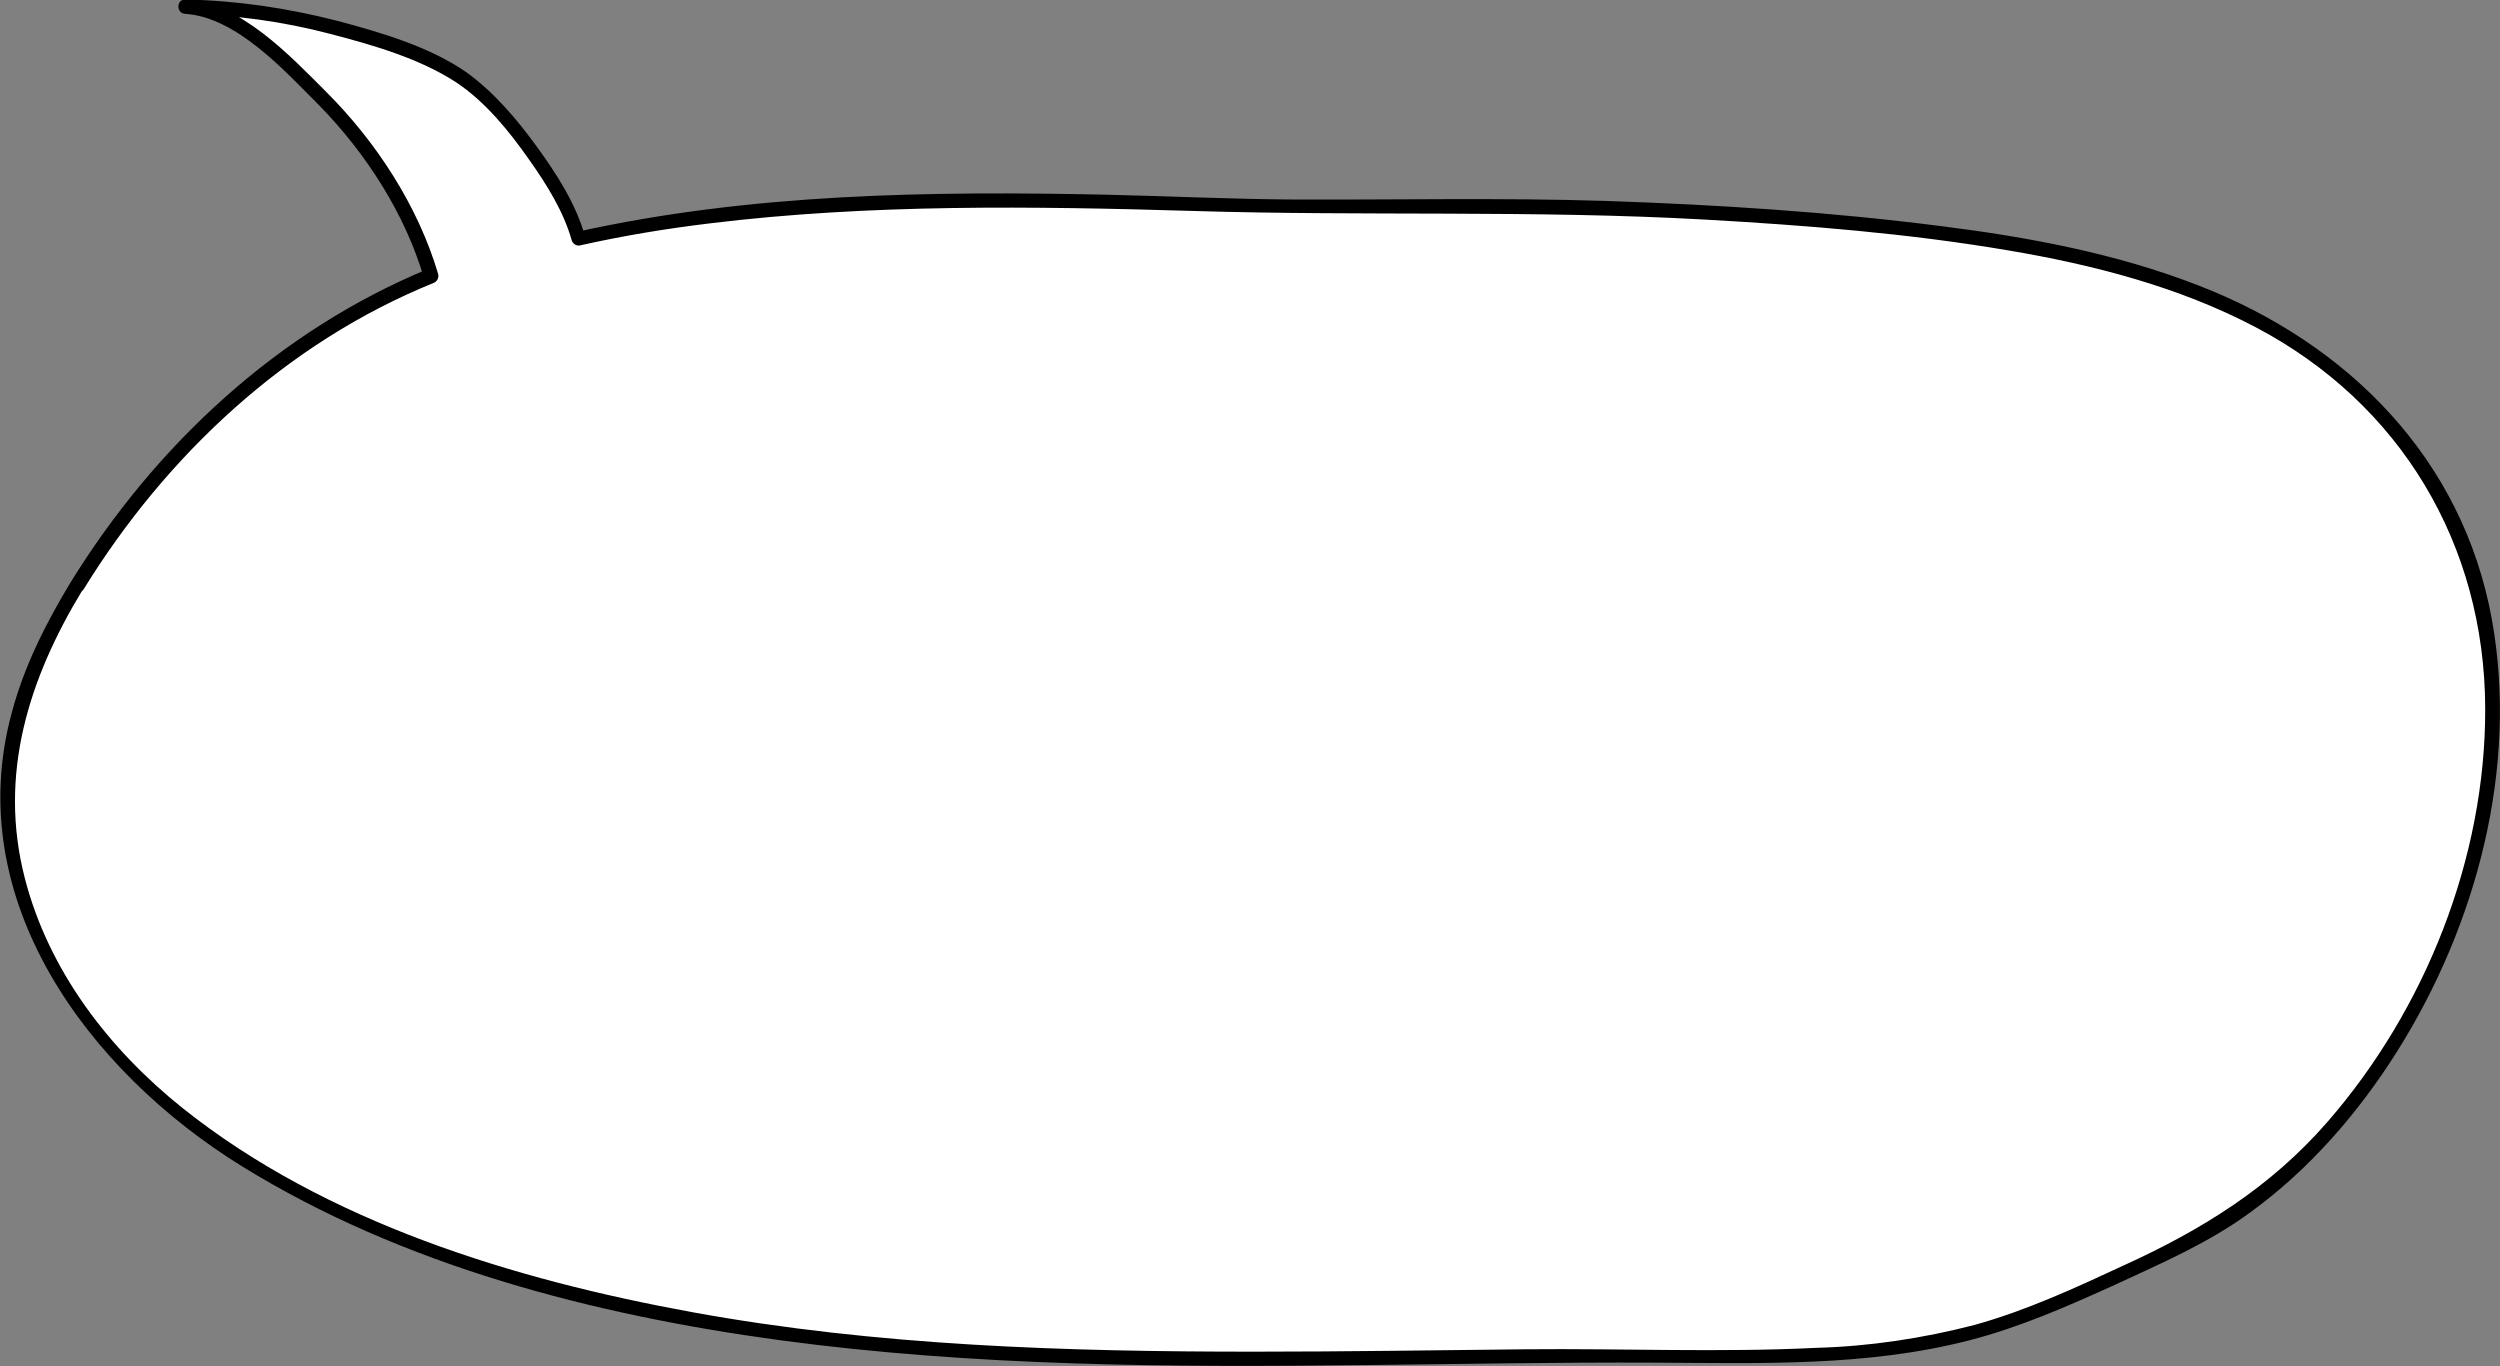 <?xml version="1.0" encoding="utf-8"?>
<!-- Generator: Adobe Illustrator 19.1.0, SVG Export Plug-In . SVG Version: 6.00 Build 0)  -->
<!DOCTYPE svg PUBLIC "-//W3C//DTD SVG 1.1//EN" "http://www.w3.org/Graphics/SVG/1.1/DTD/svg11.dtd">
<svg version="1.1" id="Layer_1" xmlns="http://www.w3.org/2000/svg" xmlns:xlink="http://www.w3.org/1999/xlink" x="0px" y="0px"
	 viewBox="-137 157.8 523.8 286.2" style="enable-background:new -137 157.8 523.8 286.2;" xml:space="preserve">
<rect x="-137" y="157.8" width="523.8" height="286.2" fill="#808080" stroke="none"/>
<style type="text/css">
	.st0{fill:#FFFFFF;}
</style>
<title>H_</title>
<path class="st0" d="M-134.9,315.8c-2.7,19.3,3.9,39.2,15.5,54.9s27.8,27.5,45.1,36.5C12.2,452,121,441,215.1,442
	c21.5,0.2,43.3,0.4,63.9-5.7c9.9-2.9,19.4-7.4,28.9-11.6c9.4-4.3,19-8.7,27.2-15c46.6-35.6,70-115.9,28.9-163.1
	c-23.7-27.2-62-36-97.9-40.2c-42.9-5.1-86.2-5.9-129.4-5.2c-22.1,0.4-96.9-5.8-152.5,6.8c-2.5-9.6-16.8-30.4-27.7-35.6
	c-17.1-8.2-35.8-12.6-54.7-13c9.3,0.2,23.3,13.8,29.4,20c8.8,8.9,18.6,24.4,22,36.4c-30.9,12.3-56.9,36.7-74.2,64.9
	C-127.6,291.5-133.1,303.2-134.9,315.8z"/>
<path d="M-122.2,279.8c-1,1.6,1.6,3.2,2.7,1.5c17.3-28.1,42.5-51.7,73.3-64.2c0.8-0.3,1.2-1.1,1-1.9c-4.2-14.2-12.9-27.6-23.4-38.1
	c-7.7-7.7-18-18.7-29.5-19.4v3c10.2,0.2,20.4,1.6,30.3,4.2c8.8,2.3,18.6,5.1,26.3,10.1c6.2,4.1,11.2,10.3,15.4,16.3
	c3.6,5.1,7.2,10.8,8.9,16.9c0.3,0.8,1.1,1.2,1.8,1c8.9-2,18-3.5,27.1-4.6c33.6-4.1,67.6-3.6,101.4-2.6c35.6,1.1,71.3-0.2,107,1.8
	c21.3,1.2,42.8,2.9,63.9,6.5c17.7,3,35.5,7.6,51.5,16c30.5,16,48.1,45.6,48.2,79.9c0.1,31.3-12.5,63-33,86.6
	c-12,13.8-26.4,22.7-42.9,30.2c-10.1,4.7-20.3,9.4-31.1,12.4c-10.8,2.8-22,4.5-33.2,4.8c-20.2,1-40.6,0.1-60.9,0.3
	c-18.9,0.2-37.8,0.5-56.8,0.5c-39.4,0-79.1-1.2-117.9-8.3c-37.2-6.8-76.6-18.8-106.6-42.7c-15.5-12.4-28.1-28.8-33.1-48.2
	c-5.6-21.7,0.8-41.8,12.1-60.4C-118.7,279.7-121.2,278.2-122.2,279.8c-5.2,8.6-9.7,17.5-12.3,27.2c-10.8,39.4,16.1,75.3,48.1,95.1
	c33.8,20.9,73.8,31.2,112.8,36.5c40.8,5.5,82.1,5.7,123.1,5.2c20-0.2,40-0.6,60-0.5c22.1,0.1,44.6,0.9,66.2-4.7
	c10.5-2.7,20.7-7.2,30.4-11.6c9.7-4.5,19.7-8.8,28.4-15.2c12.4-9,22.7-20.9,30.8-33.8c16.6-26.4,25.4-59.4,19.8-90.4
	c-6.1-33.7-30.2-57.9-61.5-70c-17.2-6.7-35.5-10.1-53.7-12.4c-23.4-3-46.9-4.5-70.4-5.3c-22-0.7-44-0.2-66-0.3
	c-12.8-0.1-25.6-0.7-38.4-1c-37.1-0.8-74.9-0.3-111.3,7.8l1.8,1c-1.9-6.8-5.8-12.9-10-18.7s-9-11.5-14.8-15.7
	c-7.7-5.4-18-8.4-27-10.8c-10.5-2.7-21.2-4.3-32-4.5c-1.9,0-1.9,2.9,0,3c10.8,0.7,20.9,12,28.1,19.2c9.7,9.9,18,22.7,21.9,36.1
	l1-1.9C-78.7,227.1-104.4,251-122.2,279.8L-122.2,279.8z"/>
</svg>
